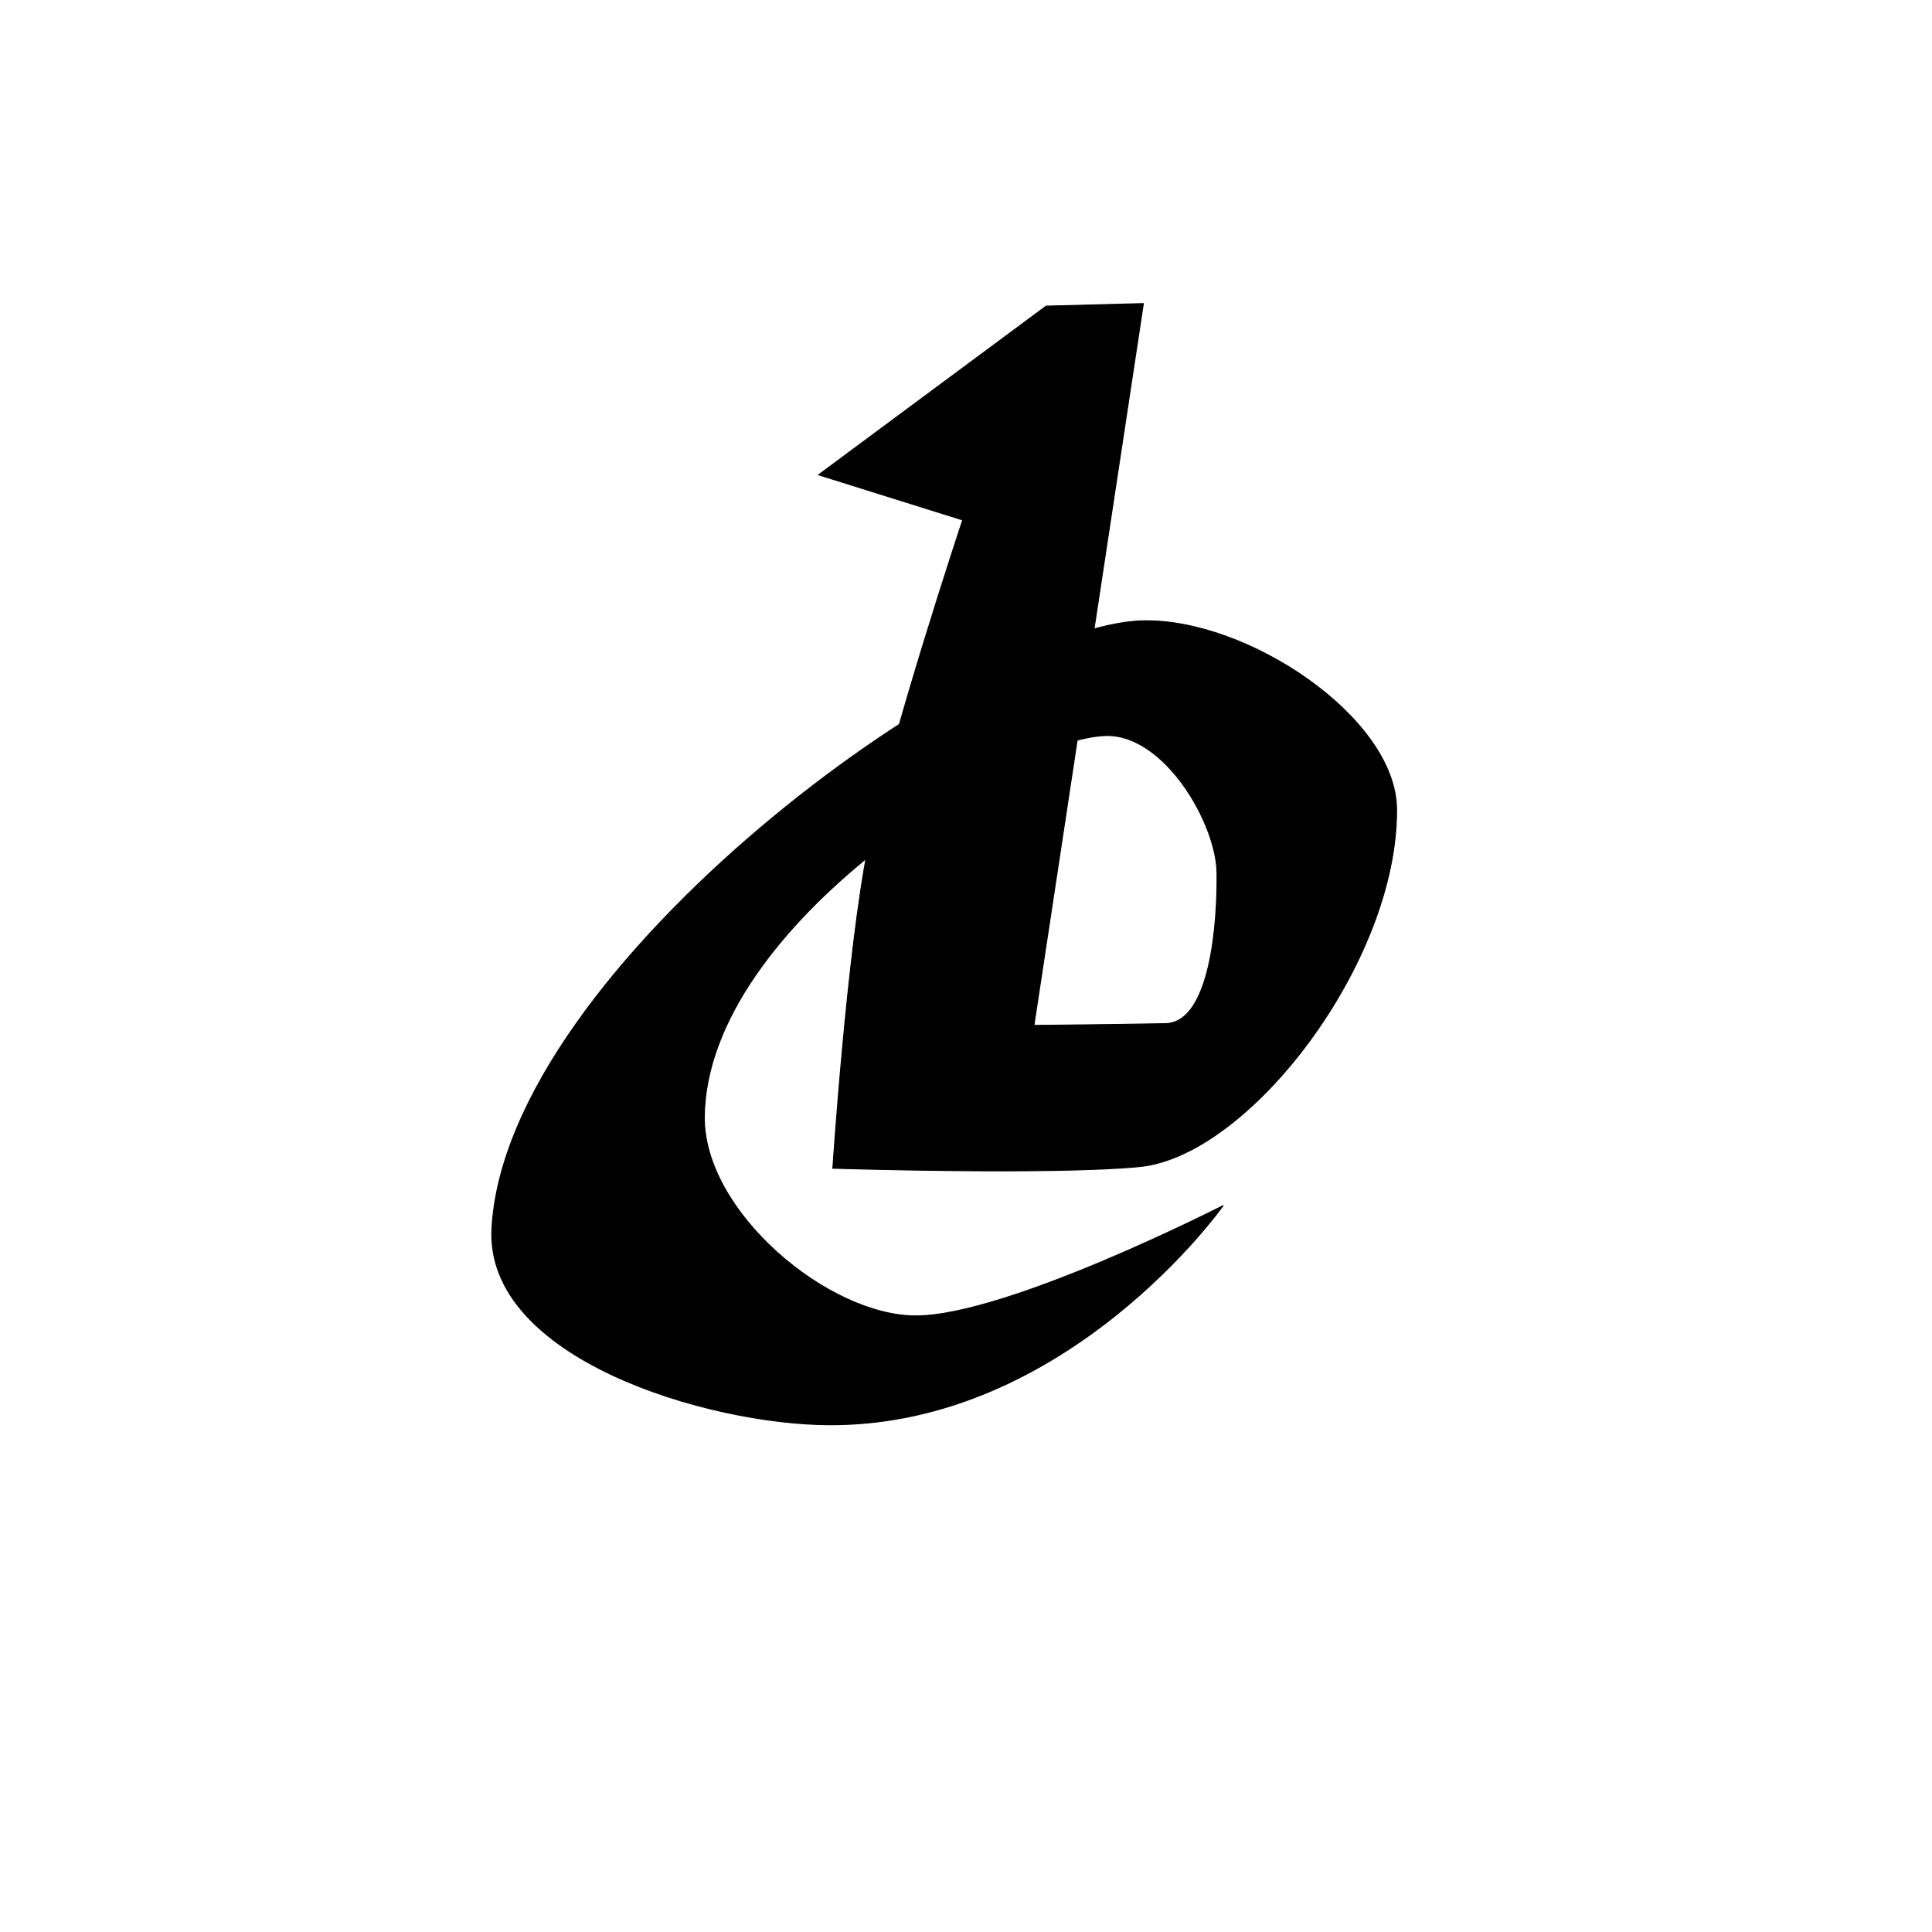<?xml version="1.0" encoding="UTF-8" standalone="no"?>
<!DOCTYPE svg PUBLIC "-//W3C//DTD SVG 1.1//EN" "http://www.w3.org/Graphics/SVG/1.1/DTD/svg11.dtd">
<svg width="100%" height="100%" viewBox="0 0 2048 2048" version="1.1" xmlns="http://www.w3.org/2000/svg" xmlns:xlink="http://www.w3.org/1999/xlink" xml:space="preserve" xmlns:serif="http://www.serif.com/" style="fill-rule:evenodd;clip-rule:evenodd;stroke-linecap:round;stroke-linejoin:round;stroke-miterlimit:1.5;">
    <path d="M1212.03,321.792L1095.97,1087.17L882.844,1238.42C882.844,1238.42 897.915,1009.64 920.371,897.561C943.319,783.026 1020.53,551.208 1020.53,551.208L867.719,503.333L1108.91,324.513L1212.03,321.792Z" style="stroke:black;stroke-width:1px;"/>
    <path d="M1211.35,658.087C1321.65,655.398 1479.69,760.564 1480.43,857.667C1481.65,1019.27 1324.33,1225.29 1207.95,1236.64C1115.01,1245.7 882.941,1238.38 882.941,1238.38L1056.06,1087.39C1056.06,1087.39 1192.72,1086.08 1235.59,1085.09C1283.04,1083.99 1290.77,978.37 1290.06,925.167C1289.37,872.567 1234.52,778.639 1172.88,779.688C1074.22,781.368 749.13,979.495 746.618,1183.47C745.376,1284.31 877.623,1394.81 970.625,1394.92C1067.55,1395.03 1296.56,1278 1296.56,1278C1296.56,1278 1131.84,1511.05 879.436,1510.32C750.449,1509.95 513.985,1439.92 521.469,1302.08C536.526,1024.74 1034.62,662.396 1211.35,658.087Z" style="stroke:black;stroke-width:1px;"/>
</svg>
